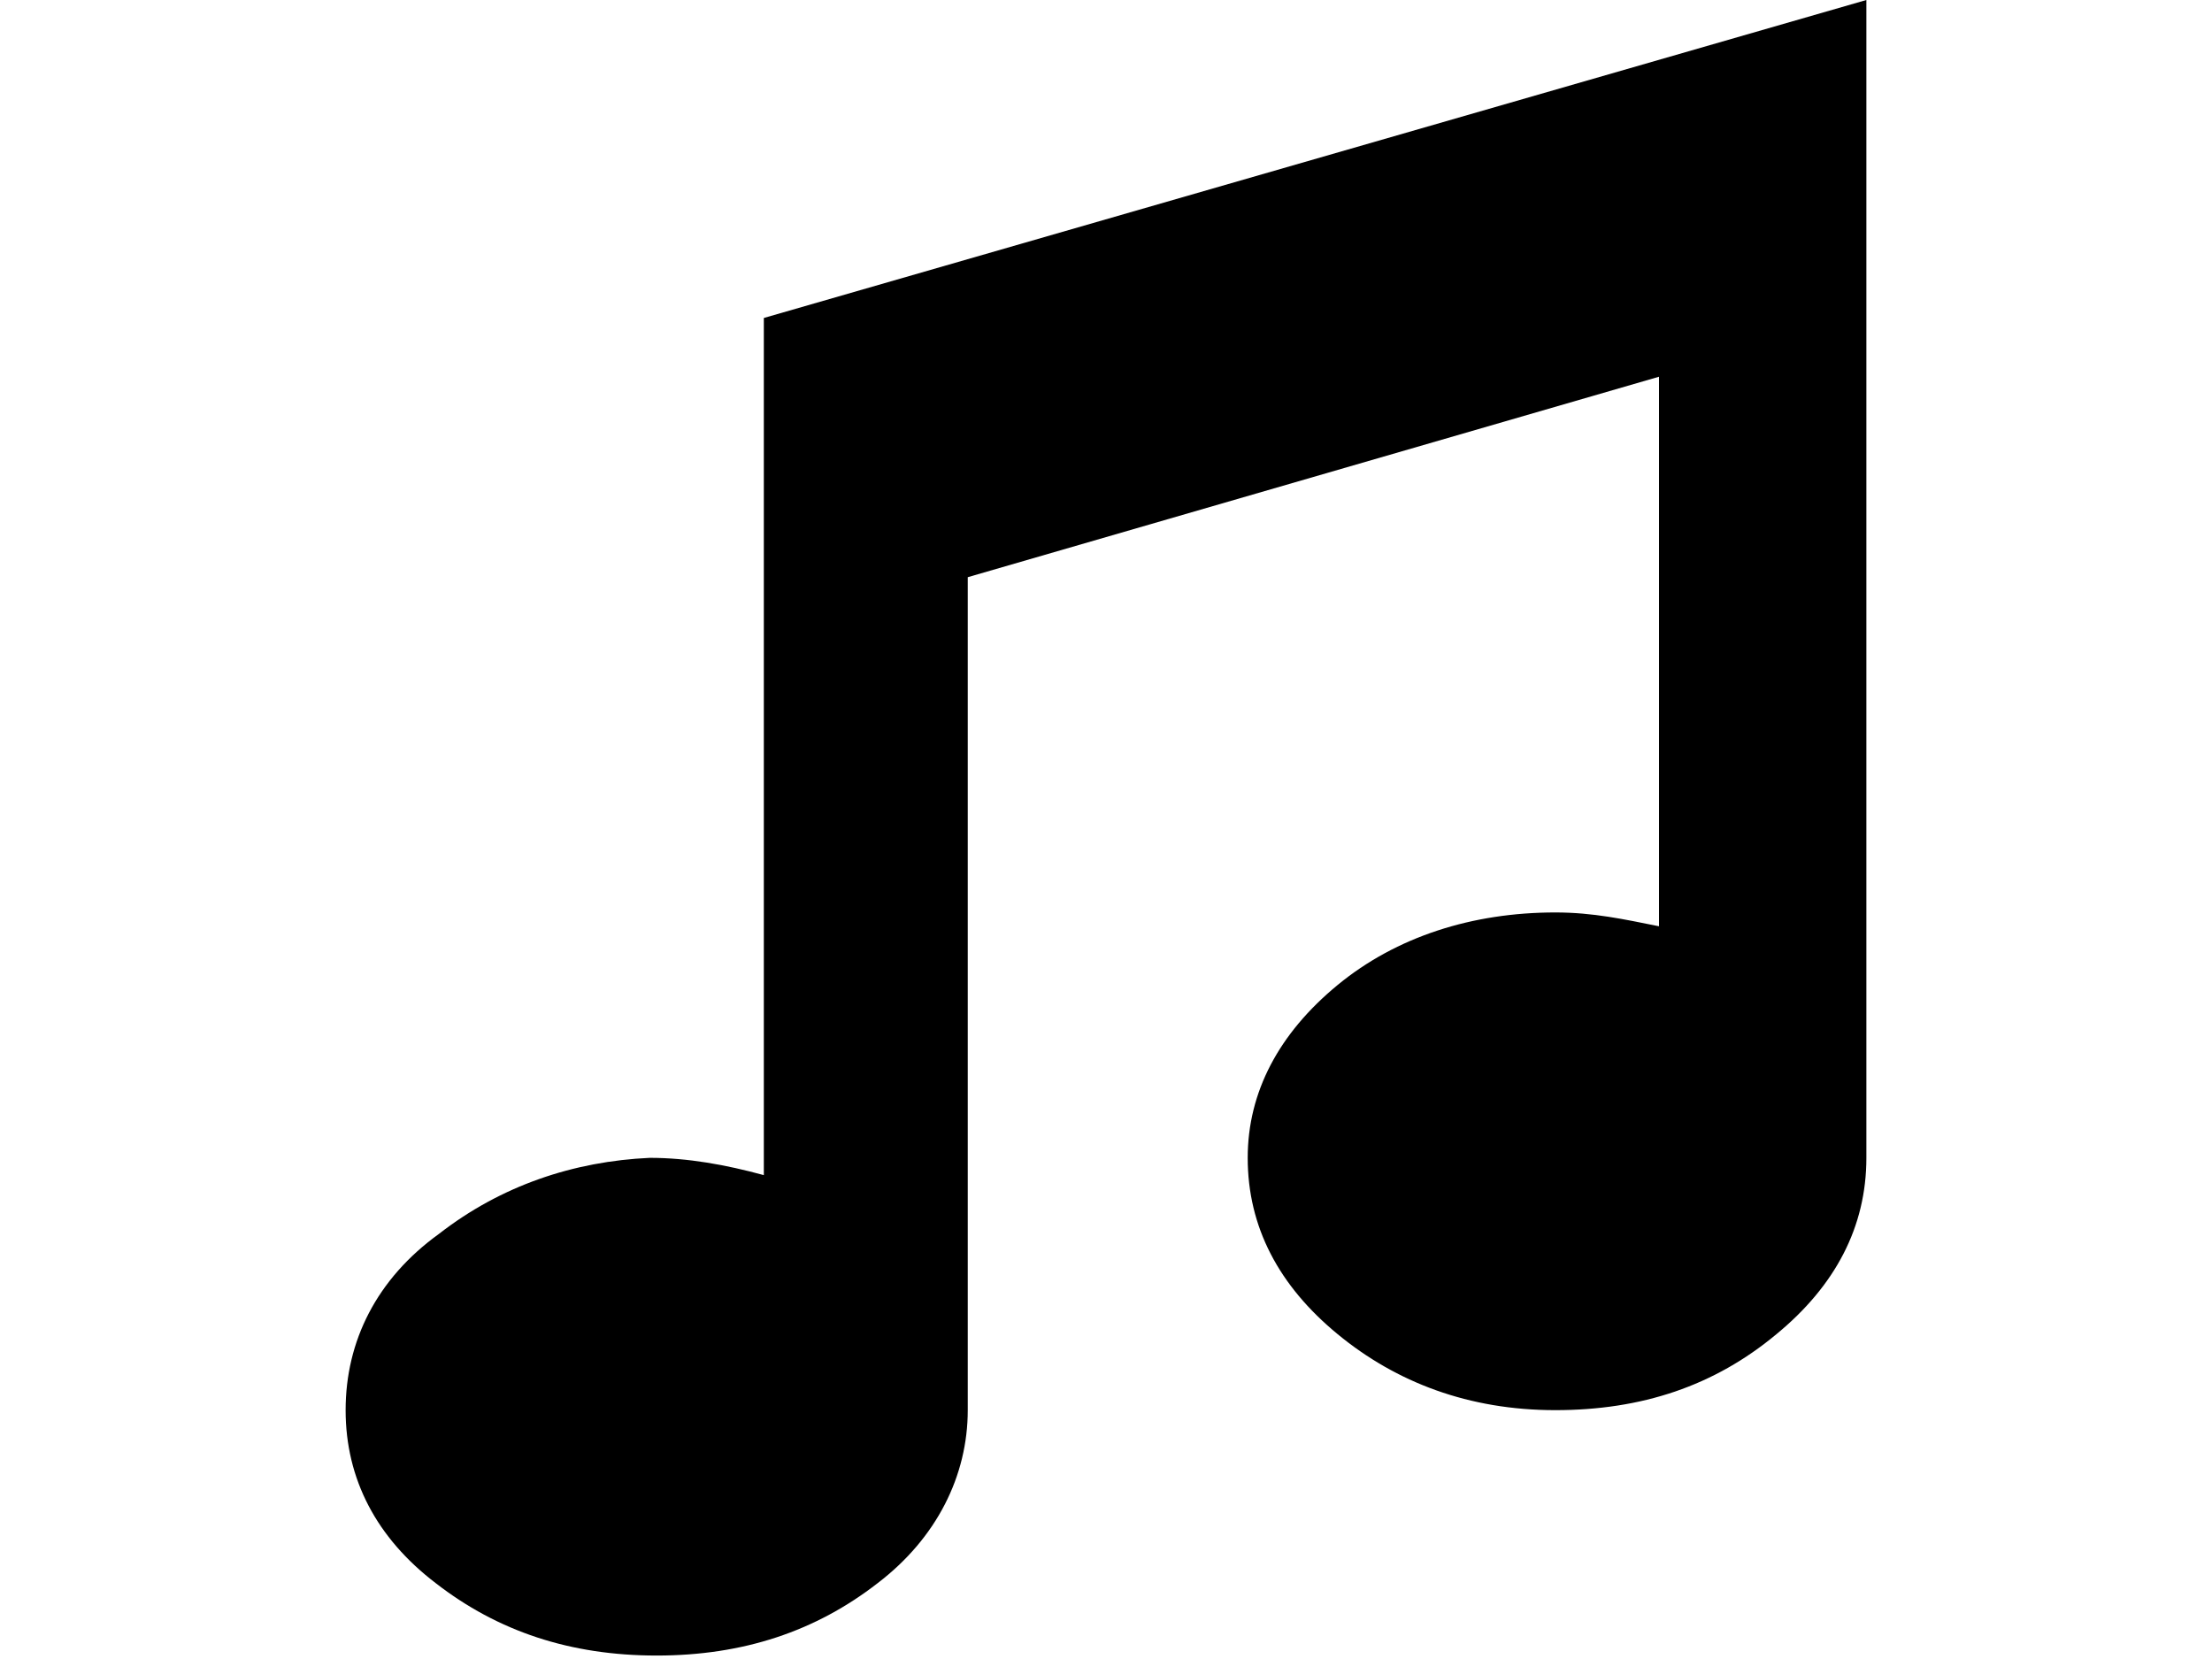 <svg xmlns="http://www.w3.org/2000/svg" viewBox="0 0 64 48">
<path d="M12.7,35.7C10.9,37,10,38.8,10,40.8c0,2,0.9,3.7,2.6,5c1.8,1.4,3.9,2.1,6.4,2.1s4.6-0.7,6.4-2.1c1.7-1.3,2.6-3.1,2.6-5V16.7
	L48,10.9v15.9c-1-0.2-1.9-0.4-3-0.4c-2.4,0-4.6,0.7-6.3,2.1c-1.7,1.4-2.6,3.1-2.6,5c0,2,0.9,3.7,2.6,5.1c1.7,1.4,3.8,2.2,6.3,2.2
	c2.5,0,4.6-0.7,6.4-2.2c1.7-1.4,2.6-3.1,2.6-5.1V0L22.1,9.2V34c-1.1-0.3-2.2-0.5-3.3-0.5C16.6,33.6,14.5,34.3,12.7,35.7z"/>
</svg>
